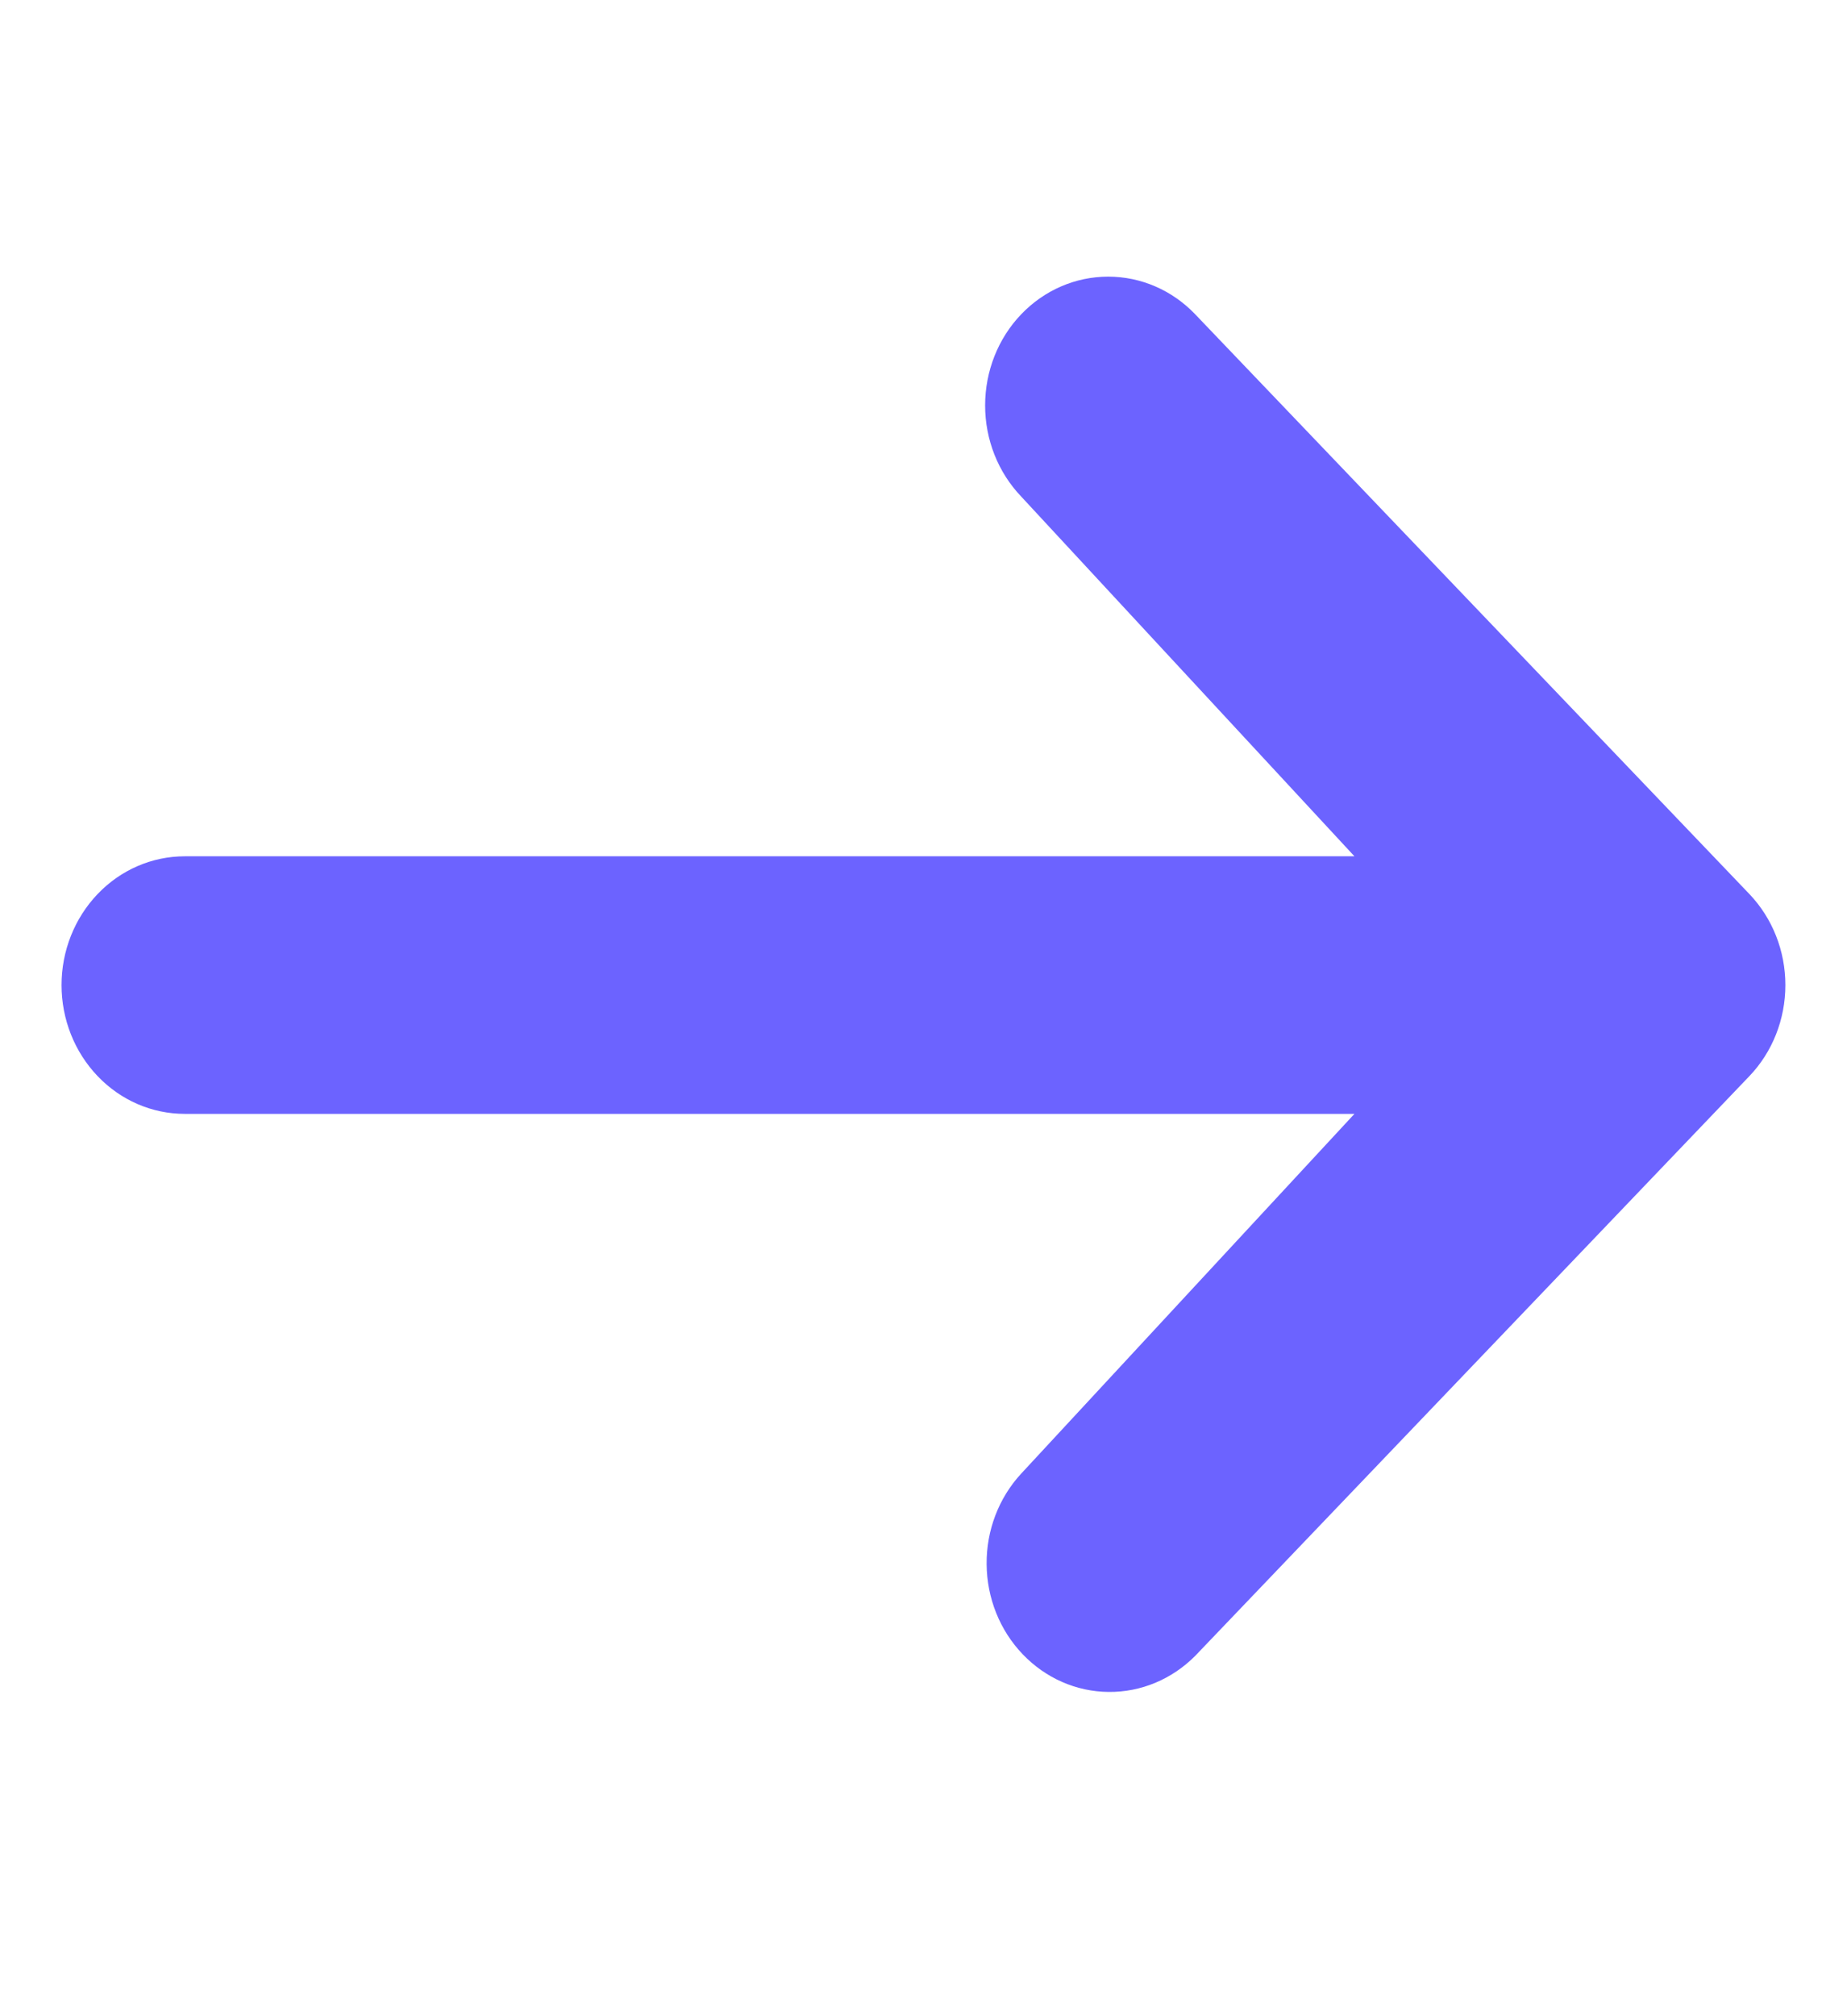 <svg width="22" height="24" viewBox="0 0 22 24" fill="none" xmlns="http://www.w3.org/2000/svg">
<path d="M12.163 3.742C12.438 3.454 12.811 3.293 13.2 3.293C13.589 3.293 13.962 3.454 14.237 3.742L20.837 10.642C21.112 10.93 21.266 11.319 21.266 11.726C21.266 12.133 21.112 12.523 20.837 12.81L14.237 19.71C13.96 19.989 13.59 20.144 13.205 20.14C12.821 20.137 12.453 19.976 12.181 19.691C11.909 19.407 11.755 19.023 11.752 18.62C11.748 18.218 11.896 17.831 12.163 17.542L16.133 13.259H2.2C1.811 13.259 1.438 13.098 1.163 12.81C0.888 12.523 0.733 12.133 0.733 11.726C0.733 11.319 0.888 10.929 1.163 10.642C1.438 10.354 1.811 10.193 2.2 10.193H16.133L12.163 5.91C11.888 5.622 11.734 5.233 11.734 4.826C11.734 4.419 11.888 4.029 12.163 3.742Z" fill="#6C63FF"/>
</svg>

